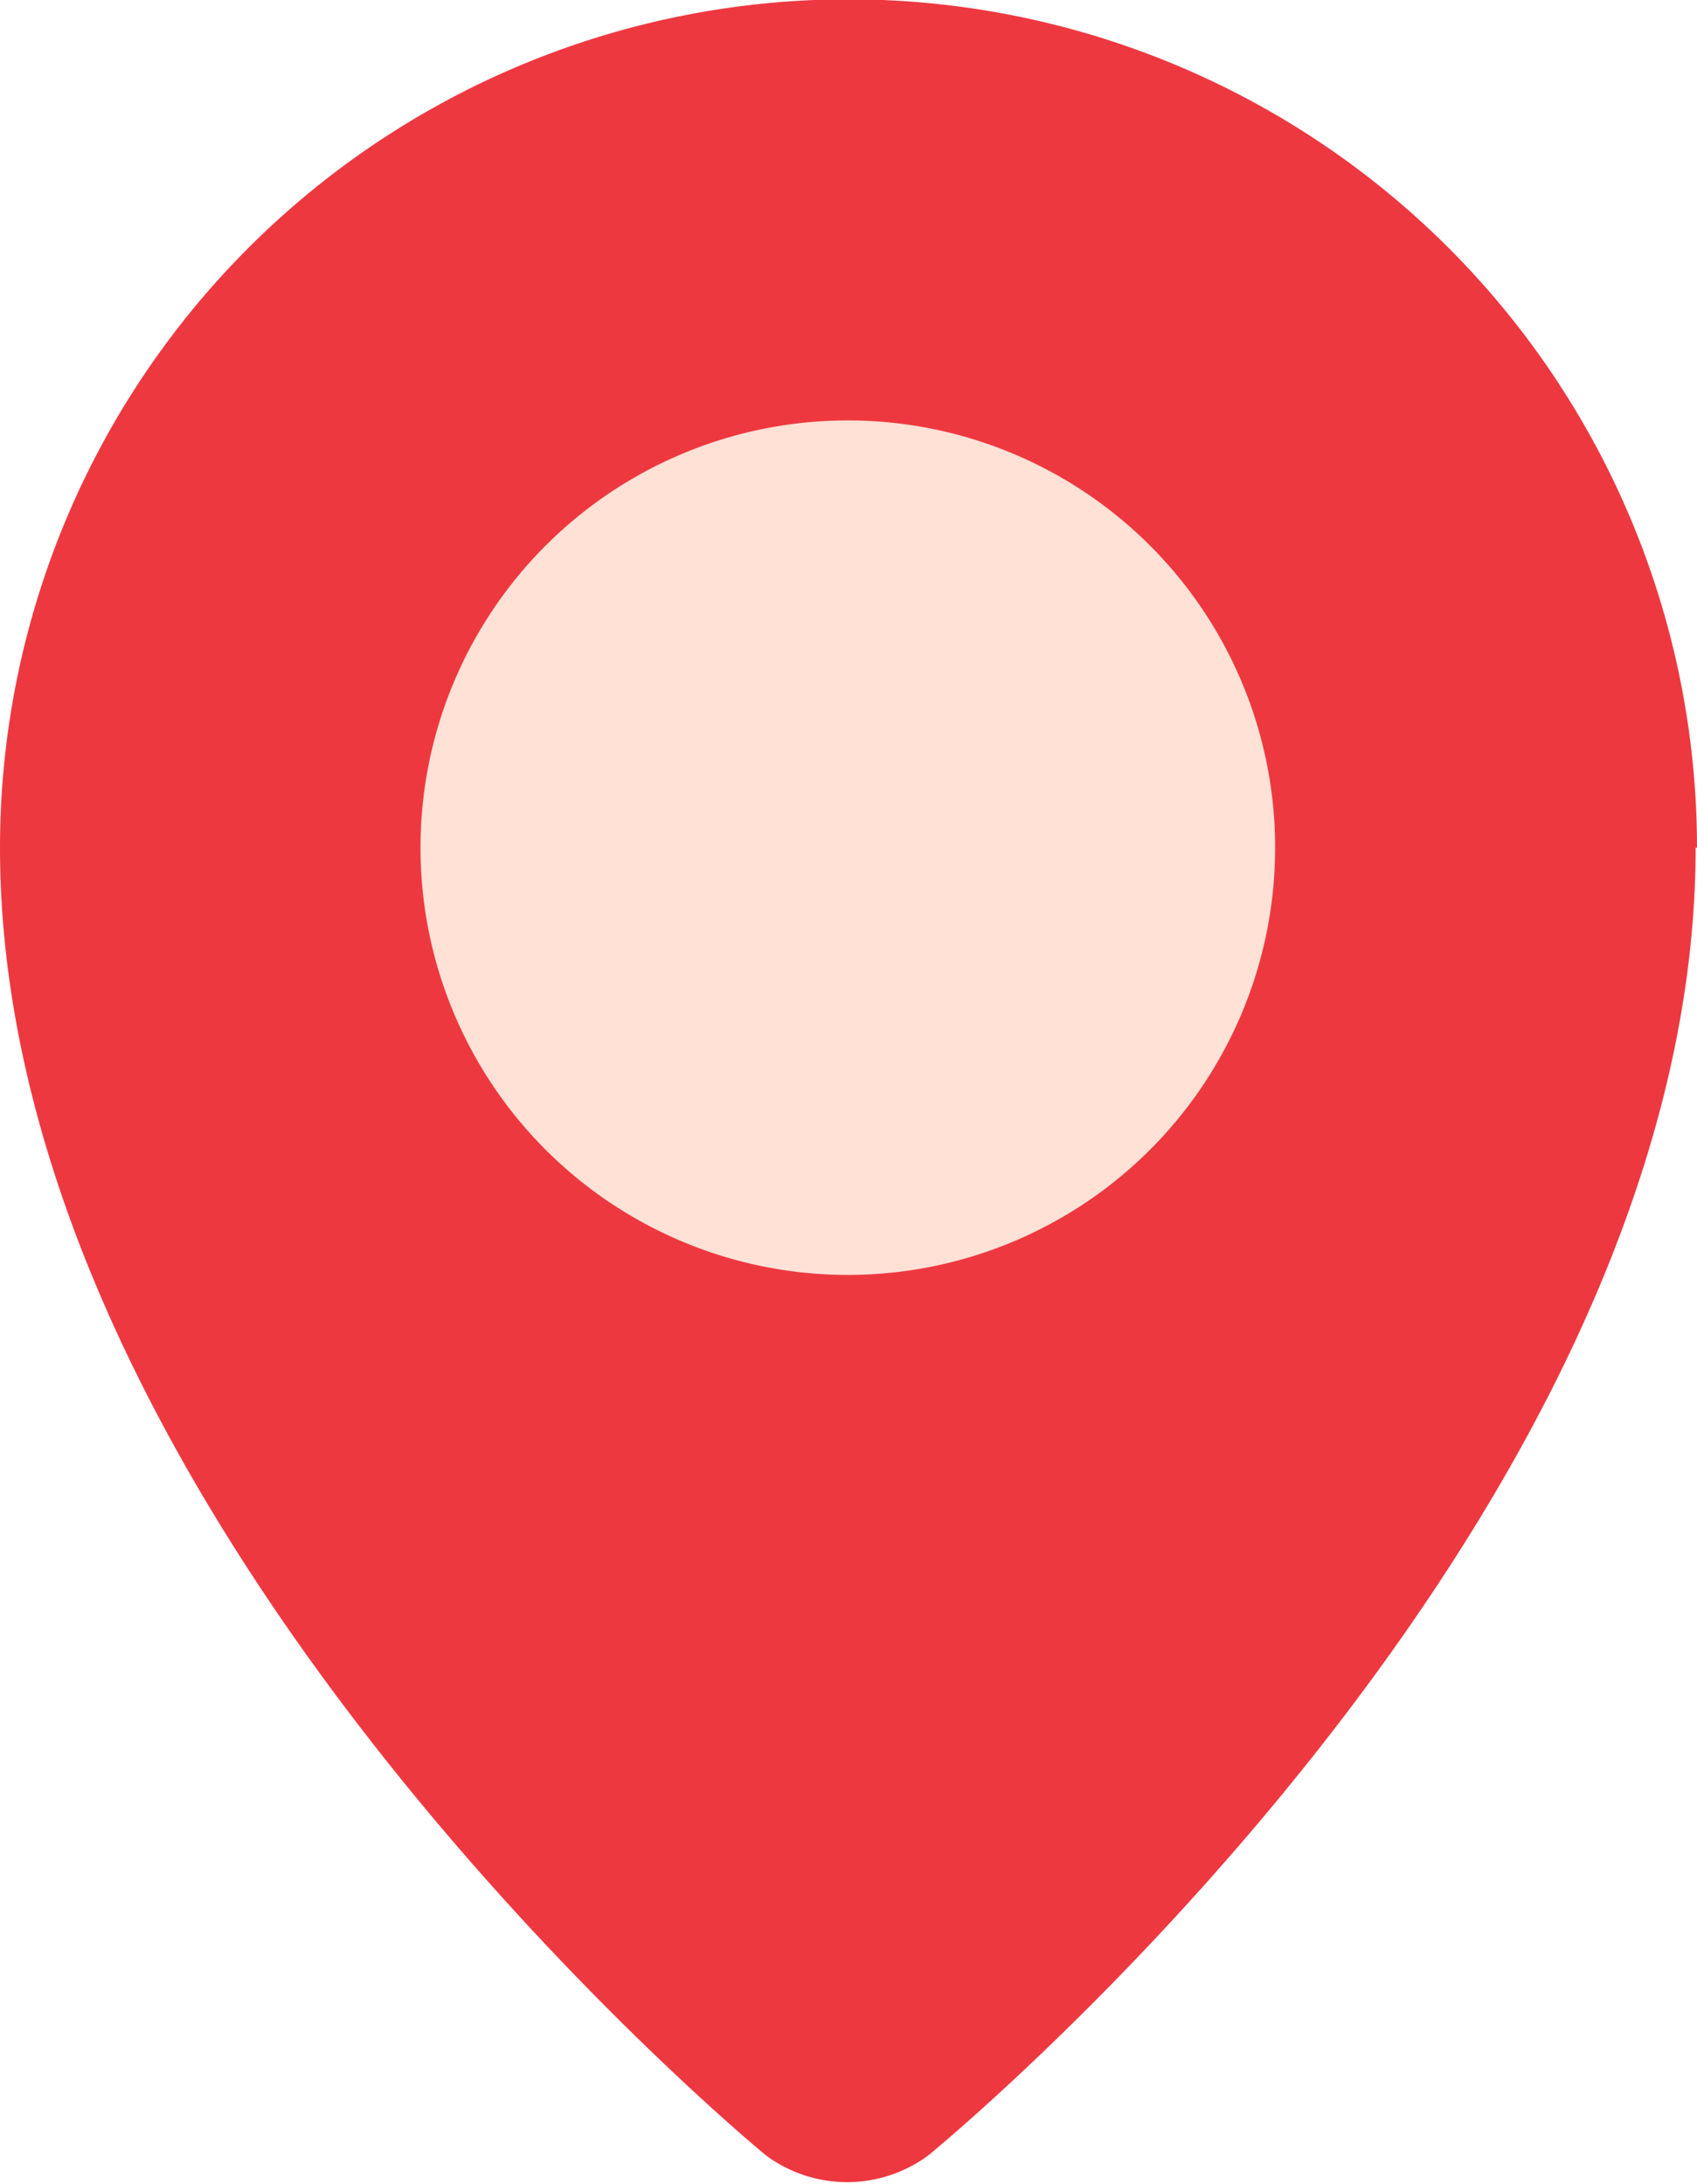 <svg id="Layer_1" data-name="Layer 1" xmlns="http://www.w3.org/2000/svg" viewBox="0 0 12.43 16"><defs><style>.cls-1{fill:none}.cls-2{clip-path:url(#clip-path)}.cls-3{fill:#ee3840}.cls-4{fill:#ffe1d6}</style><clipPath id="clip-path" transform="translate(-1.79)"><path class="cls-1" d="M0 0h16v16H0z"/></clipPath></defs><title>maps-and-flags</title><g class="cls-2"><path class="cls-3" d="M14.21 6.21c0 5-5.62 9.58-5.62 9.58a1 1 0 0 1-1.19 0s-5.61-4.6-5.61-9.58a6.21 6.21 0 0 1 12.43 0z" transform="translate(-1.79)"/><path class="cls-4" d="M8 9.34a3.13 3.13 0 1 1 3.13-3.13A3.13 3.13 0 0 1 8 9.34z" transform="translate(-1.79)"/></g></svg>